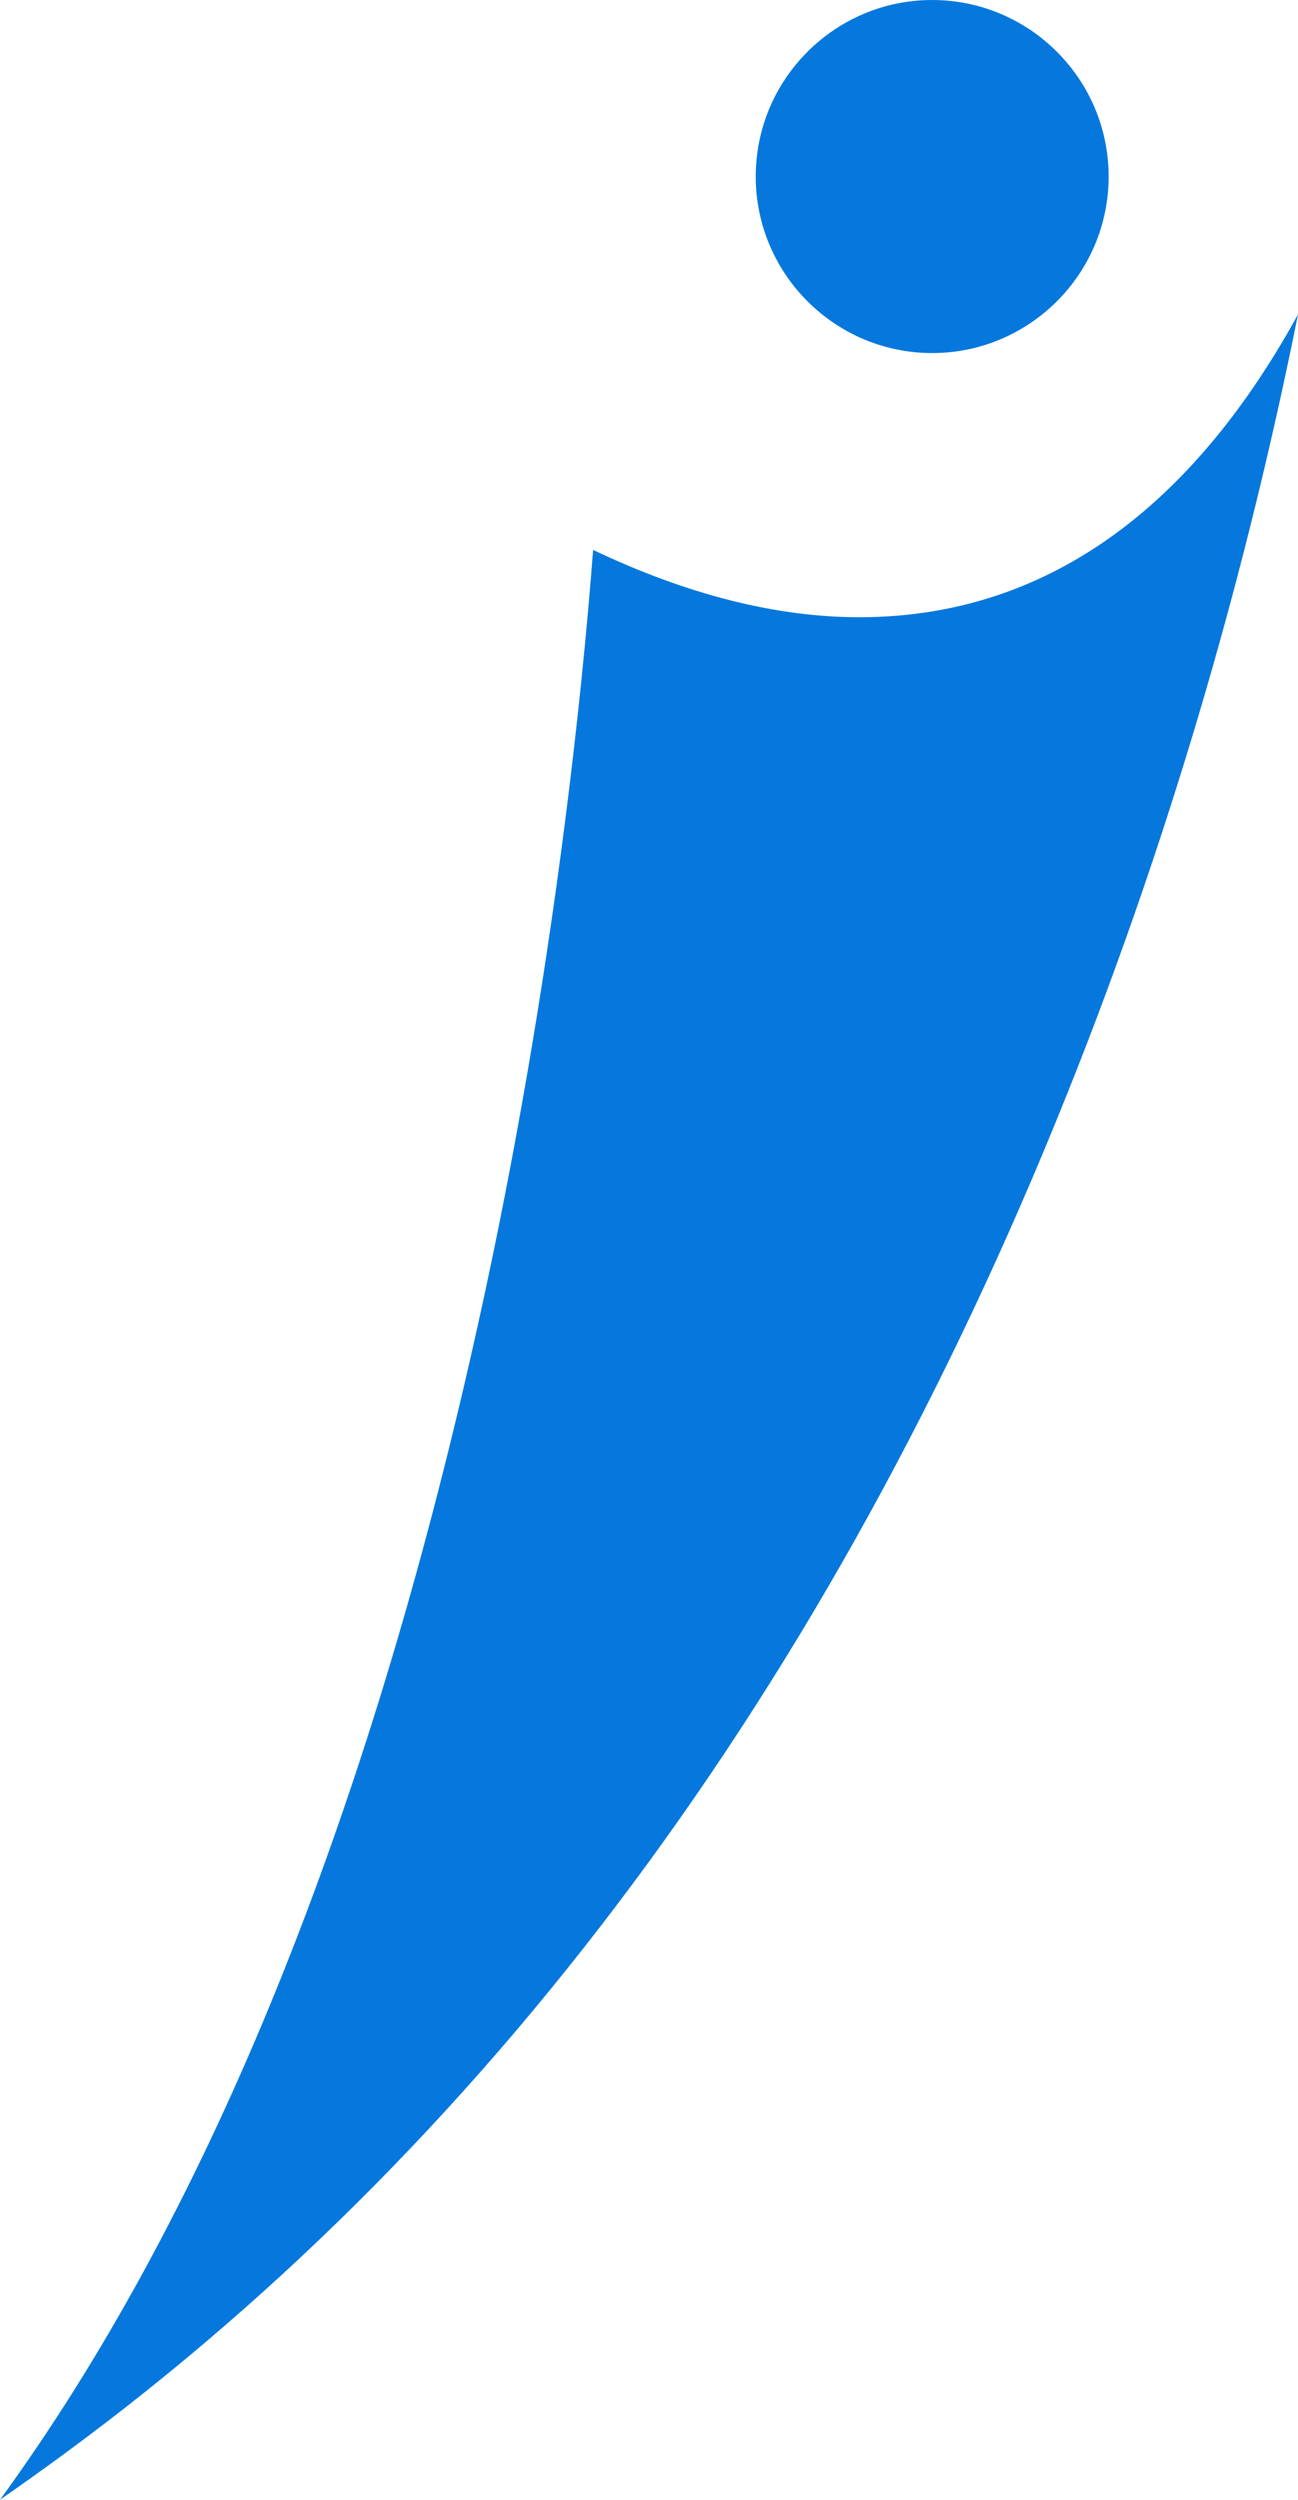 <svg version="1.1" id="图层_1" x="0px" y="0px" width="70.242px" height="135.217px" viewBox="0 0 70.242 135.217" enable-background="new 0 0 70.242 135.217" xml:space="preserve" xmlns="http://www.w3.org/2000/svg" xmlns:xlink="http://www.w3.org/1999/xlink" xmlns:xml="http://www.w3.org/XML/1998/namespace">
  <path fill="#0678DD" d="M70.242,17.006C67.907,28.657,64.2,42.761,58.321,57.73C45.619,90.072,27.2,115.284,3.57,132.665
	c-1.171,0.862-2.362,1.712-3.57,2.552c10.982-15.081,19.516-35.759,25.456-61.745c4.409-19.284,6.077-36.299,6.641-43.725
	c5.084,2.418,9.915,3.64,14.404,3.64C57.813,33.388,65.307,26.001,70.242,17.006z M50.445,19.098c5.265,0,9.55-4.284,9.55-9.549
	C59.995,4.284,55.71,0,50.445,0c-5.264,0-9.548,4.284-9.548,9.549C40.897,14.814,45.182,19.098,50.445,19.098z" class="color c1"/>
</svg>